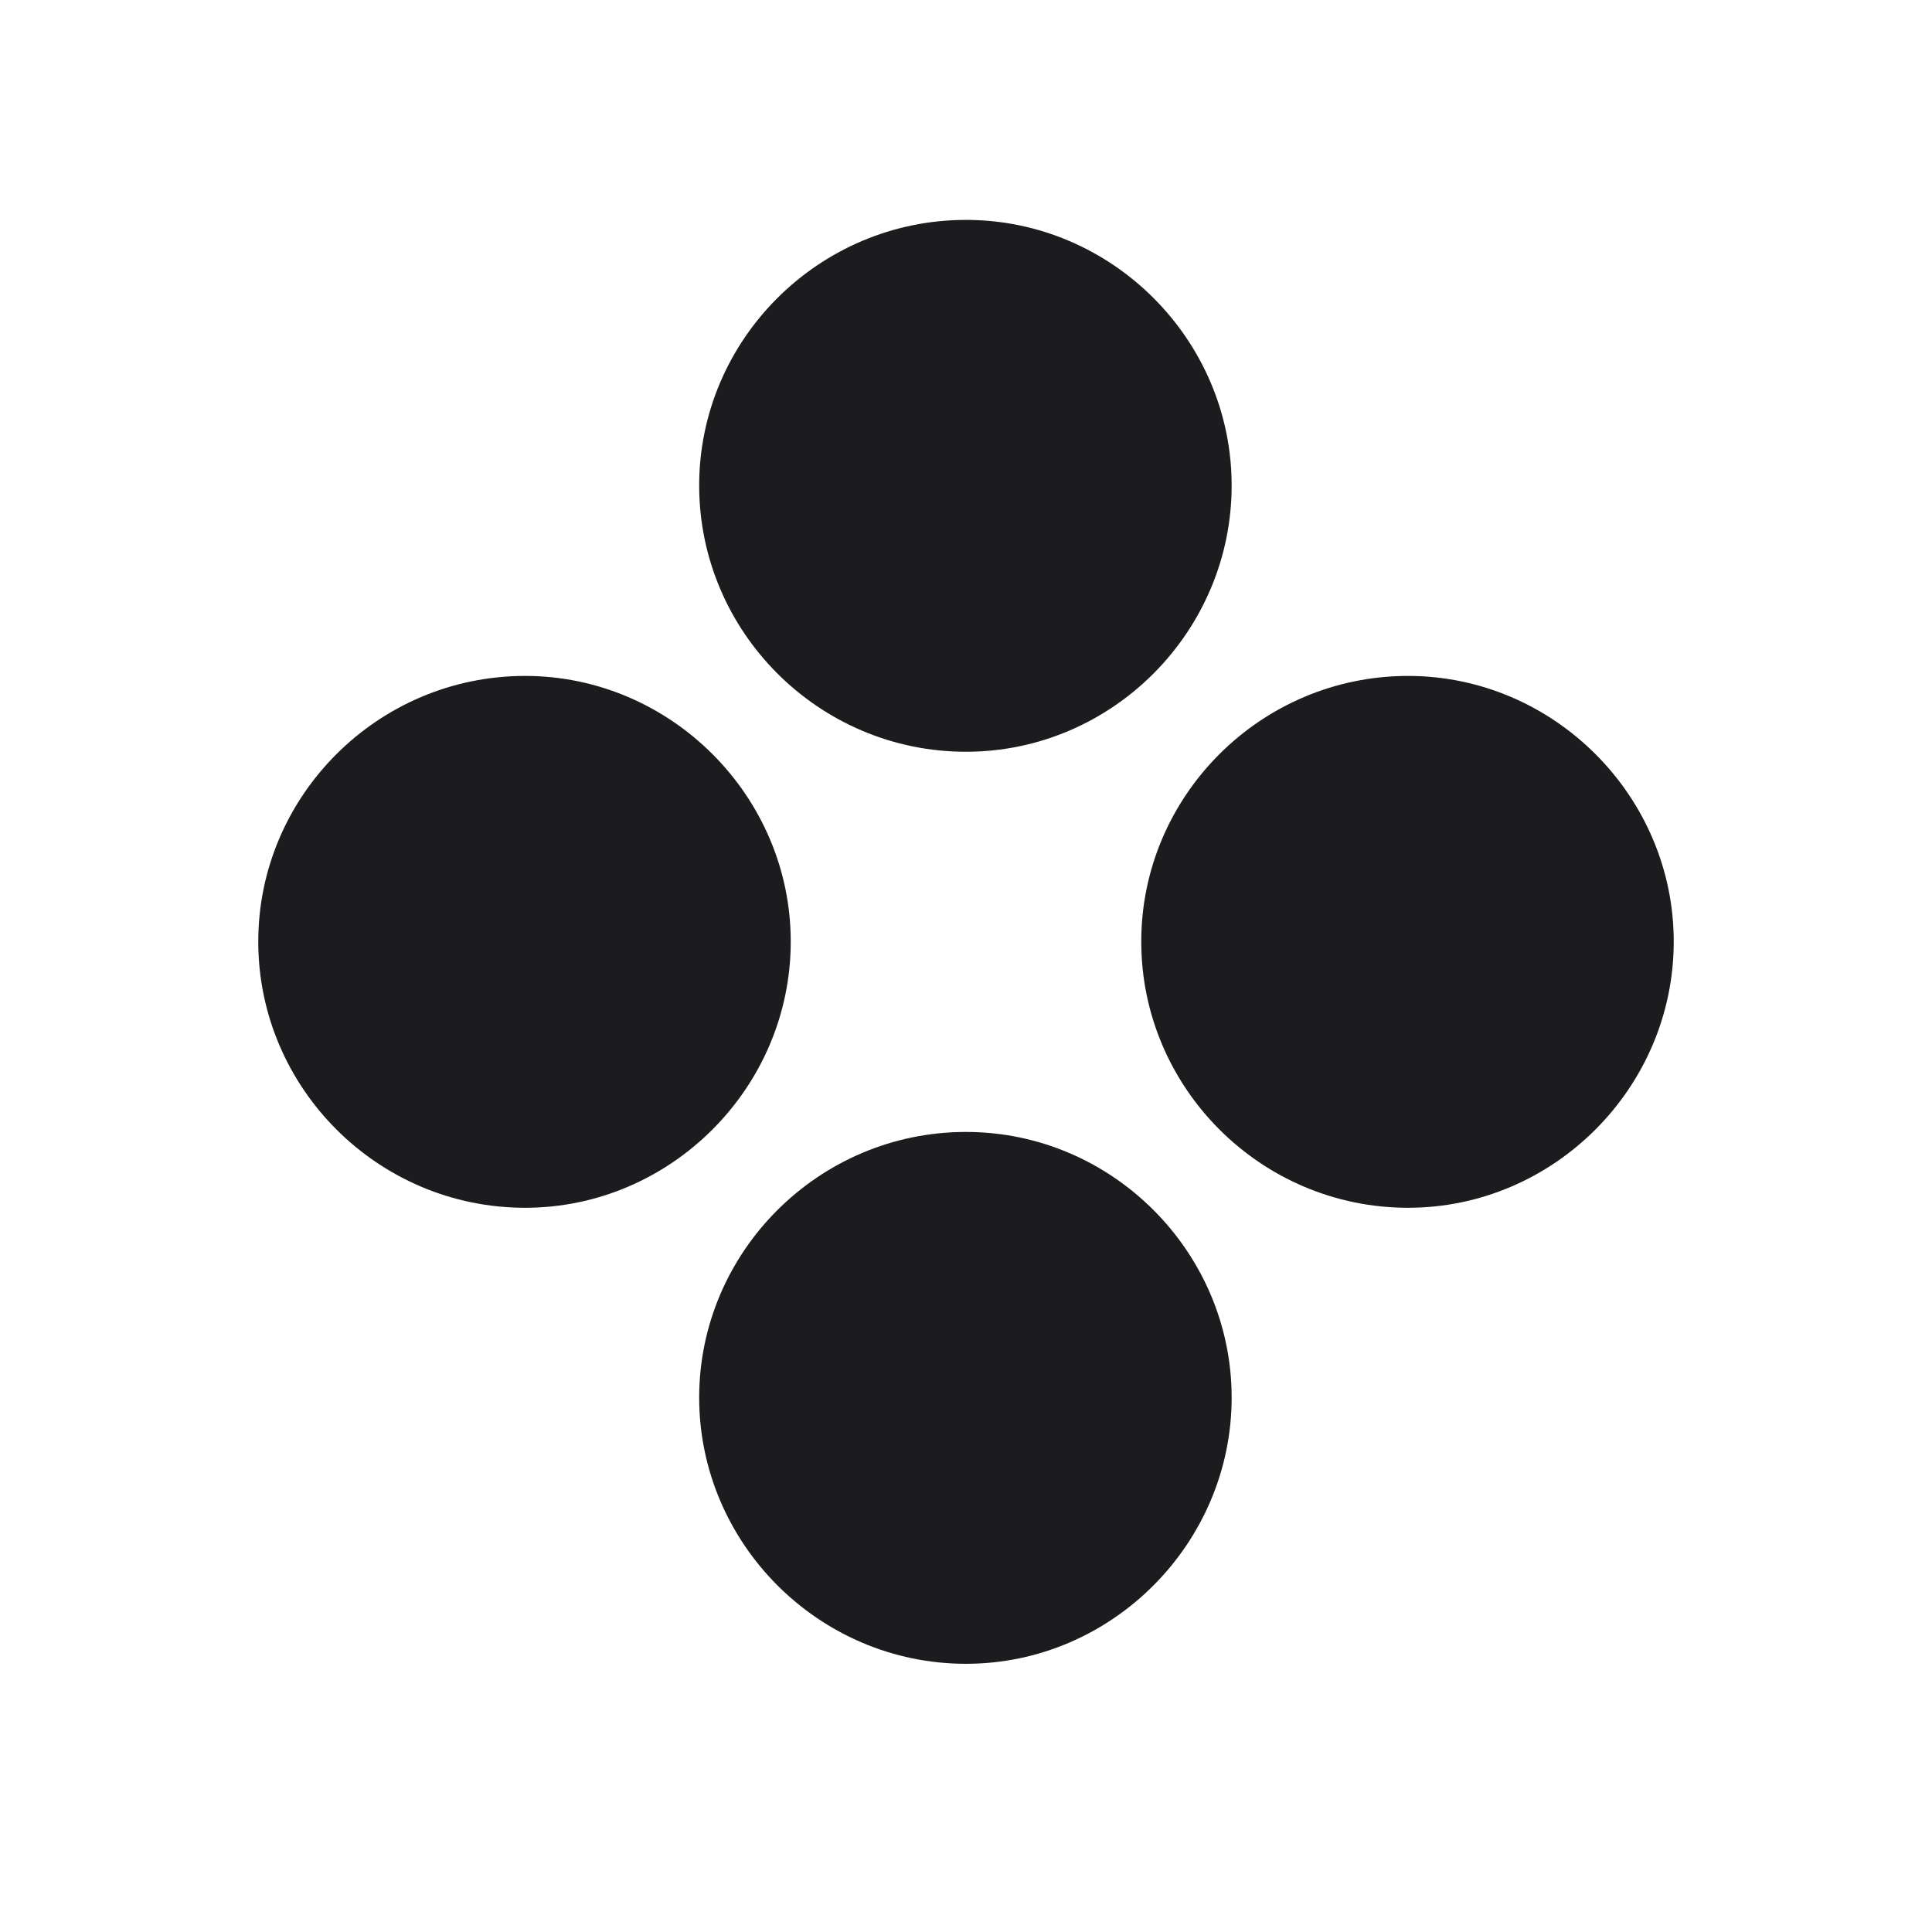 <svg width="28" height="28" viewBox="0 0 28 28" fill="none" xmlns="http://www.w3.org/2000/svg">
<path d="M14 10.895C16.118 10.895 17.85 9.154 17.85 7.036C17.85 4.927 16.118 3.187 14 3.187C11.864 3.187 10.133 4.927 10.133 7.036C10.133 9.154 11.864 10.895 14 10.895ZM7.61 17.504C9.72 17.504 11.46 15.764 11.46 13.646C11.46 11.536 9.72 9.796 7.61 9.796C5.475 9.796 3.743 11.536 3.743 13.646C3.743 15.764 5.475 17.504 7.61 17.504ZM20.407 17.504C22.517 17.504 24.257 15.764 24.257 13.646C24.257 11.536 22.517 9.796 20.407 9.796C18.271 9.796 16.54 11.536 16.54 13.646C16.54 15.764 18.271 17.504 20.407 17.504ZM14 24.113C16.118 24.113 17.85 22.364 17.85 20.255C17.85 18.145 16.118 16.405 14 16.405C11.864 16.405 10.133 18.145 10.133 20.255C10.133 22.364 11.864 24.113 14 24.113Z" fill="#1C1C1E"/>
</svg>
